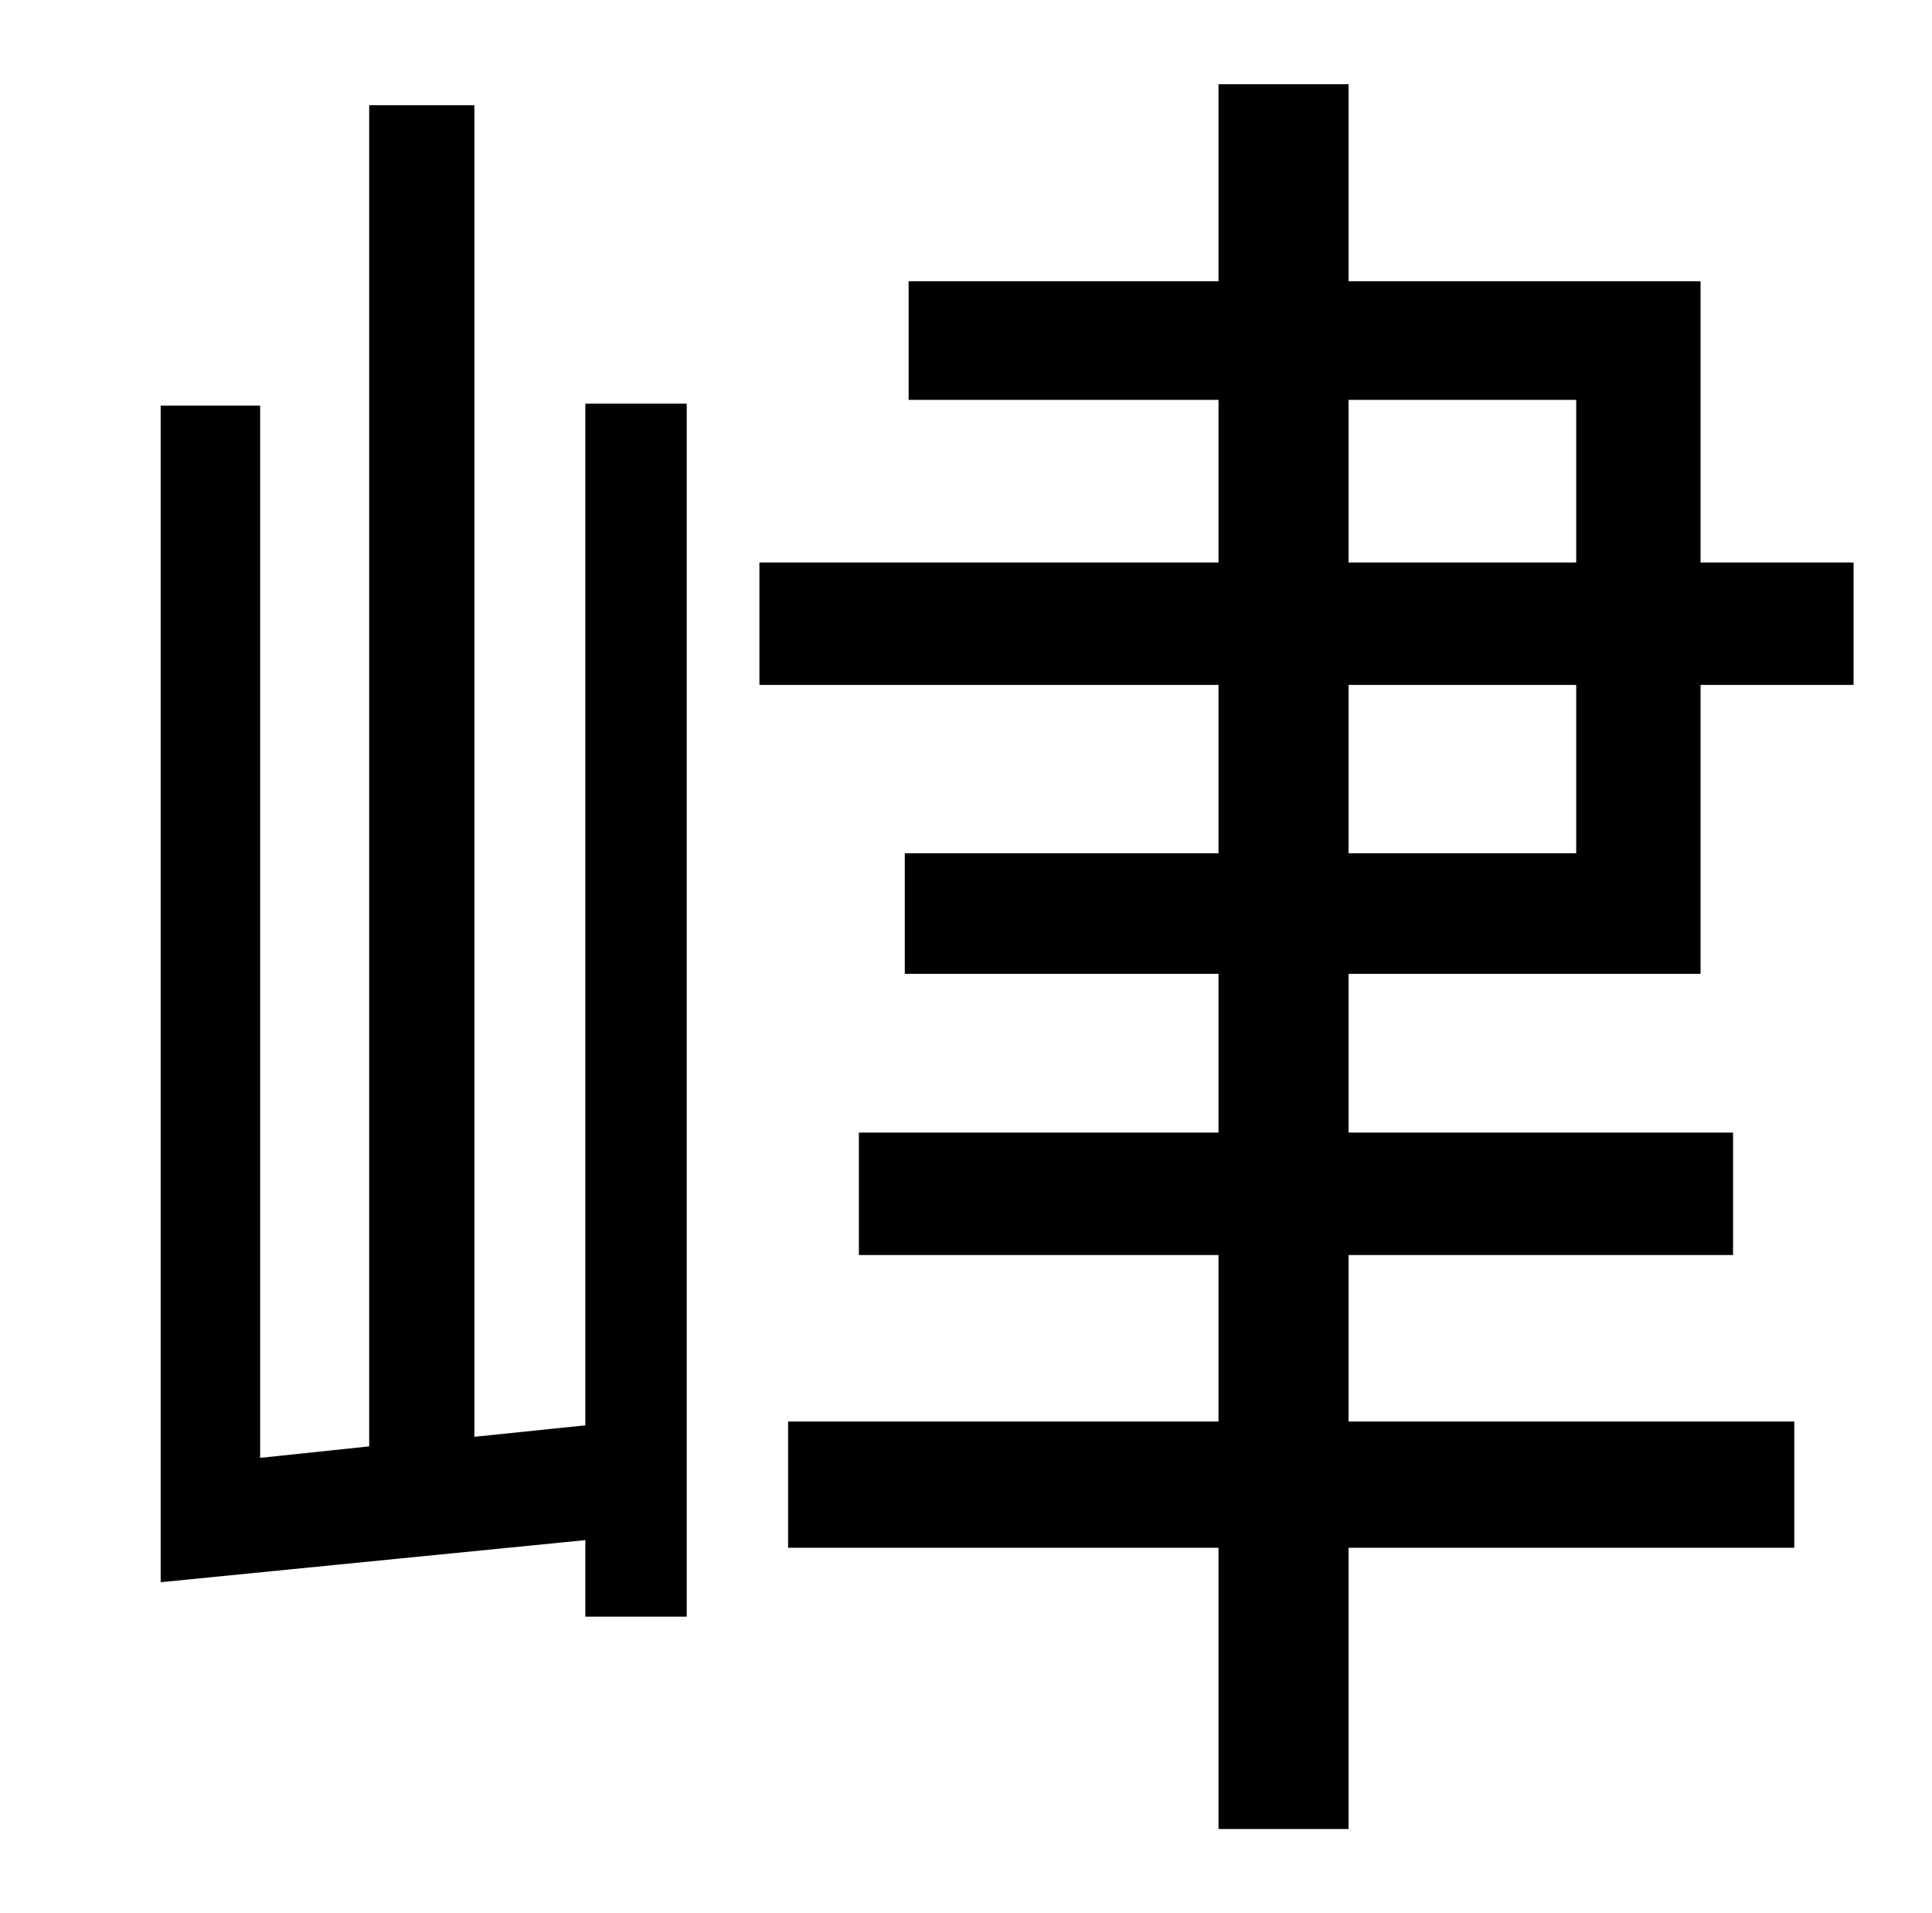 <?xml version="1.0" standalone="no"?>
<!DOCTYPE svg PUBLIC "-//W3C//DTD SVG 1.1//EN" "http://www.w3.org/Graphics/SVG/1.1/DTD/svg11.dtd" >
<svg xmlns="http://www.w3.org/2000/svg" xmlns:xlink="http://www.w3.org/1999/xlink" version="1.1" viewBox="-10 0 1010 1000">
   <path fill="currentColor"
d="M296 745v-534h53v634h-53v-40l-222 22v-615h52v550l57 -6v-701h55v696zM695 358v88h119v-88h-119zM695 209v85h119v-85h-119zM879 509h-184v83h201v64h-201v87h233v66h-233v147h-68v-147h-225v-66h225v-87h-188v-64h188v-83h-164v-63h164v-88h-240v-64h240v-85h-162v-62
h162v-103h68v103h184v147h80v64h-80v151z" />
</svg>
